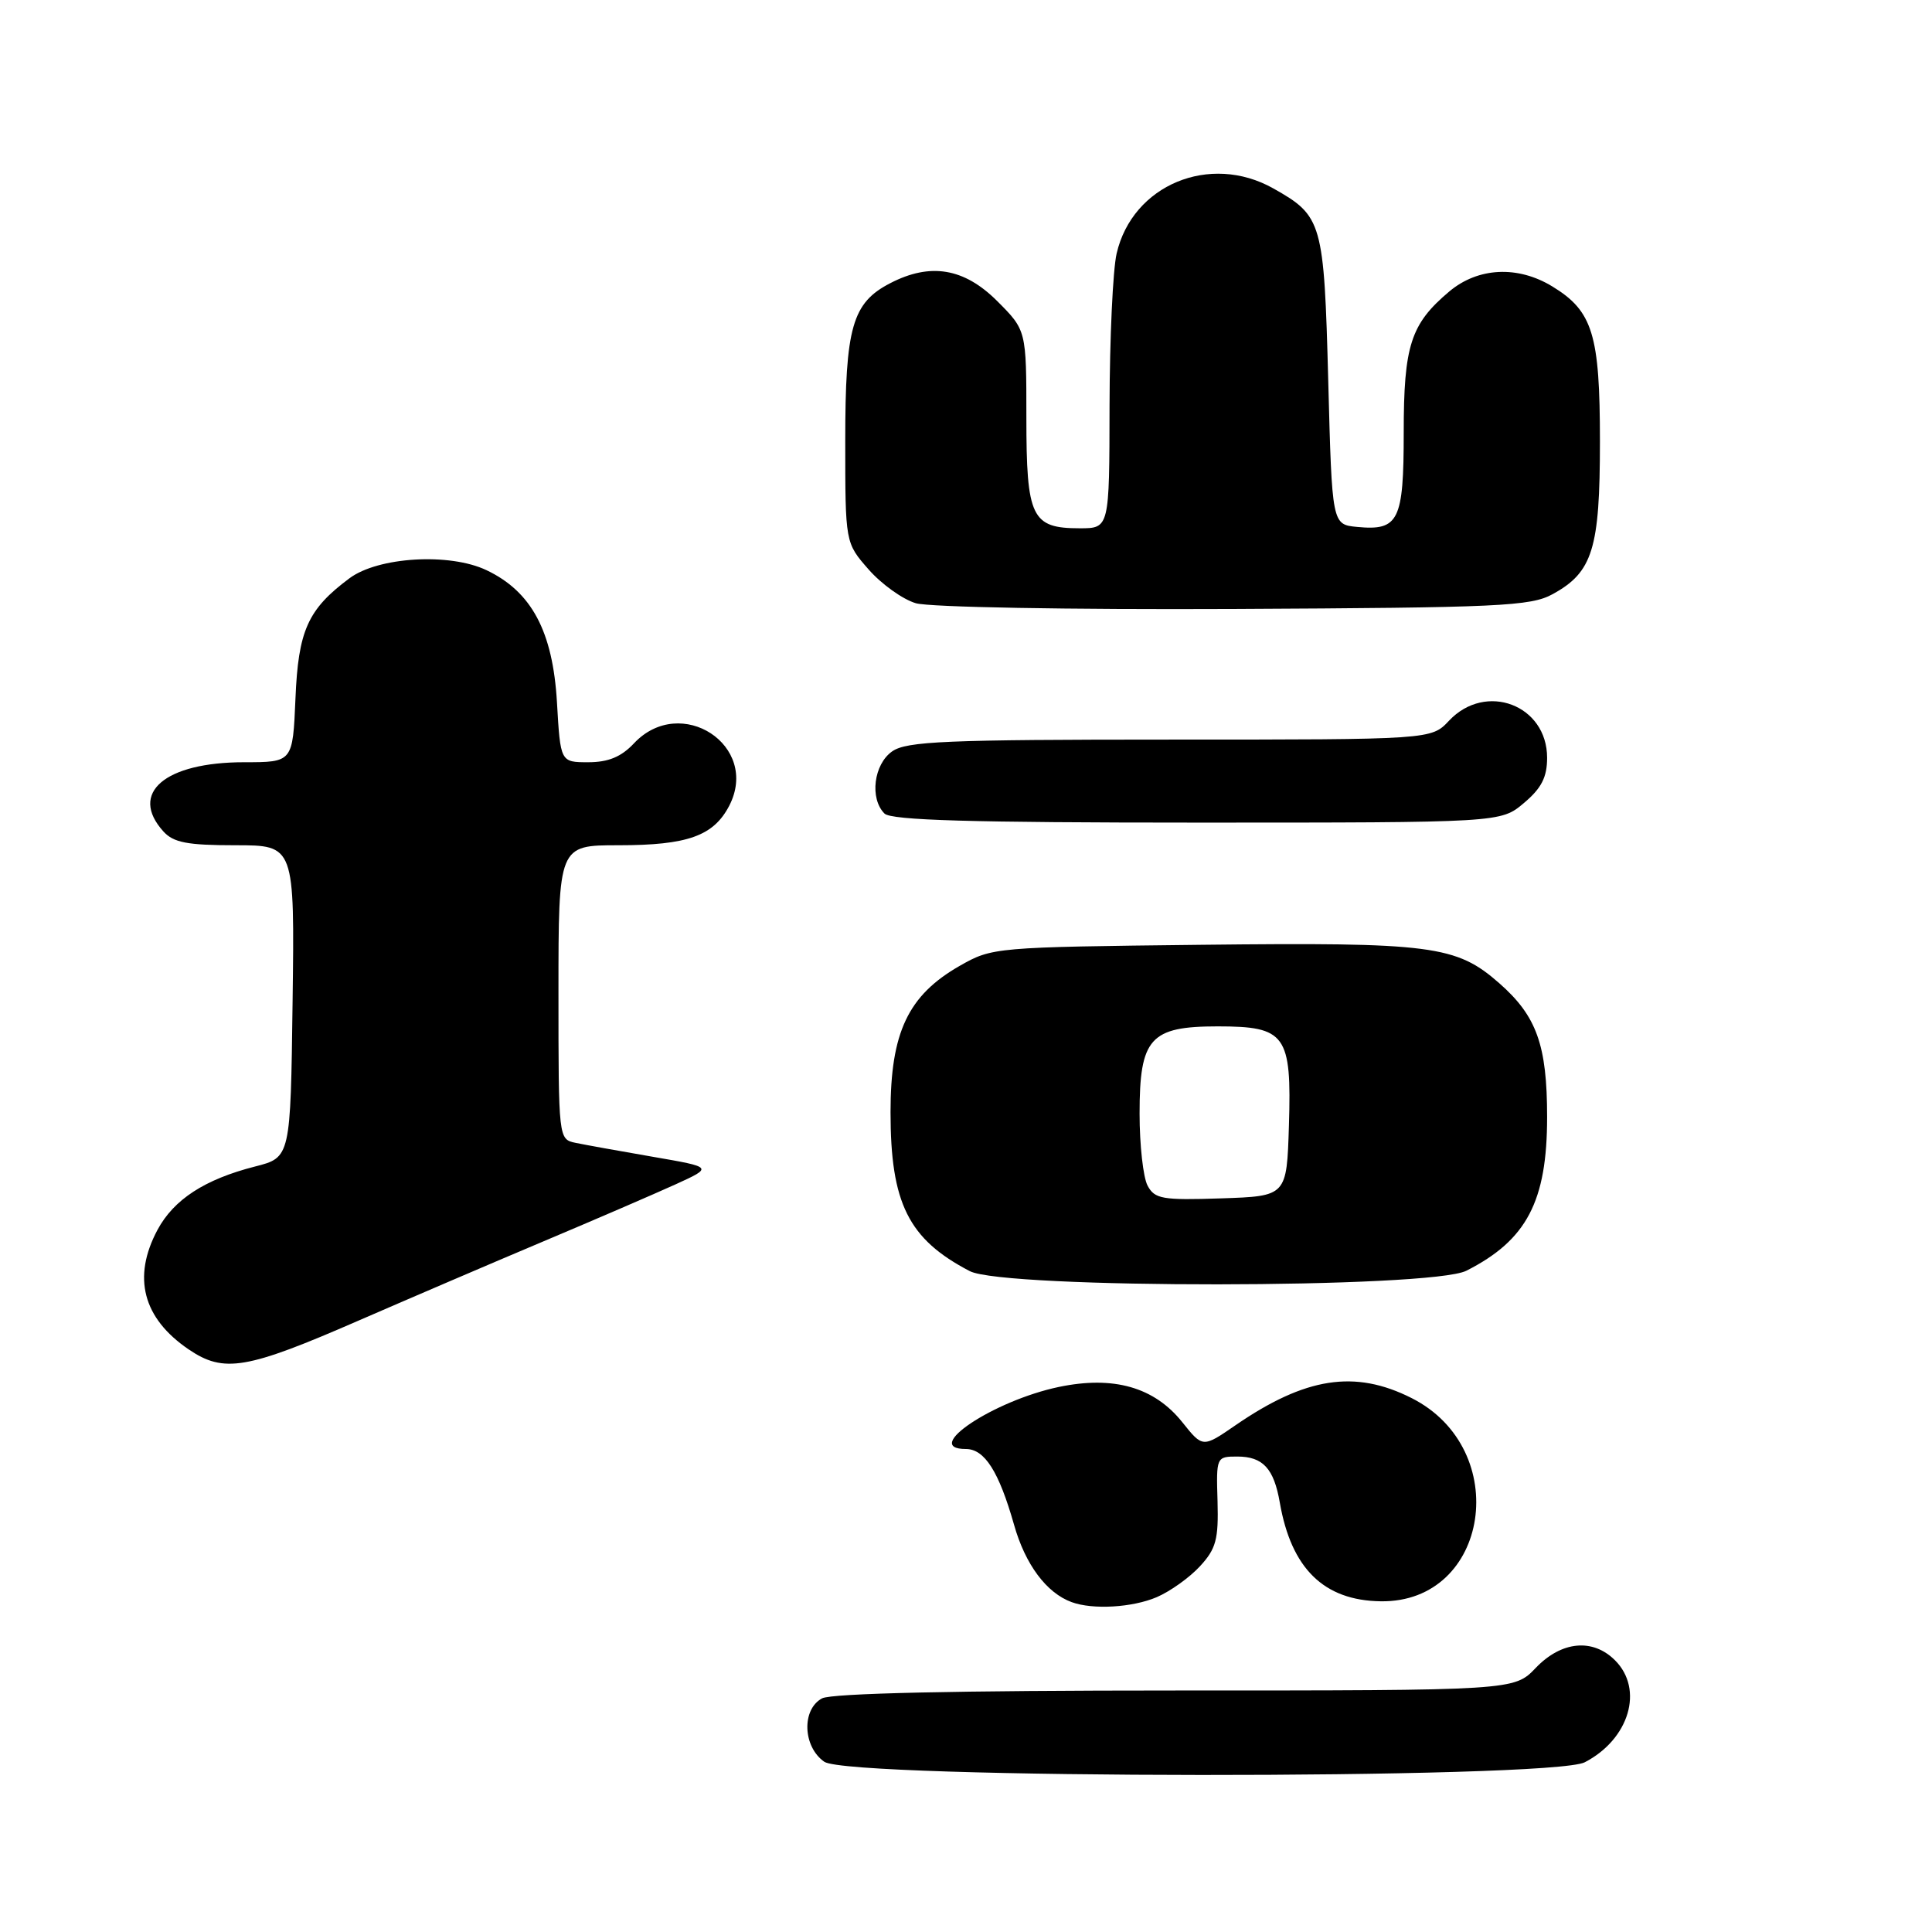 <?xml version="1.0" encoding="UTF-8" standalone="no"?>
<!DOCTYPE svg PUBLIC "-//W3C//DTD SVG 1.1//EN" "http://www.w3.org/Graphics/SVG/1.1/DTD/svg11.dtd" >
<svg xmlns="http://www.w3.org/2000/svg" xmlns:xlink="http://www.w3.org/1999/xlink" version="1.1" viewBox="0 0 256 256">
 <g >
 <path fill="currentColor"
d=" M 209.99 233.51 C 215.89 230.45 217.85 223.85 214.00 220.00 C 211.05 217.05 206.90 217.45 203.50 221.00 C 200.63 224.00 200.63 224.00 155.75 224.00 C 126.72 224.00 110.19 224.37 108.93 225.04 C 106.20 226.50 106.37 231.45 109.22 233.44 C 112.50 235.74 205.56 235.79 209.99 233.51 Z  M 153.28 211.63 C 155.05 210.87 157.62 209.04 159.00 207.54 C 161.14 205.22 161.47 203.97 161.33 198.91 C 161.15 193.06 161.18 193.00 163.95 193.00 C 167.34 193.00 168.80 194.58 169.58 199.10 C 171.10 207.84 175.42 212.08 182.96 212.18 C 197.38 212.38 200.46 192.02 187.04 185.25 C 179.53 181.46 172.98 182.48 163.70 188.86 C 159.37 191.84 159.37 191.84 156.67 188.46 C 152.95 183.80 147.56 182.26 140.29 183.78 C 131.63 185.60 122.04 192.00 127.98 192.00 C 130.47 192.00 132.36 194.98 134.37 202.05 C 135.85 207.30 138.67 211.08 142.00 212.29 C 144.80 213.32 150.05 213.01 153.28 211.63 Z  M 47.50 174.99 C 54.10 172.12 65.12 167.39 72.00 164.49 C 78.88 161.59 86.75 158.19 89.50 156.94 C 94.50 154.66 94.50 154.66 86.50 153.28 C 82.10 152.52 77.49 151.69 76.25 151.43 C 74.01 150.96 74.00 150.88 74.00 131.48 C 74.00 112.00 74.00 112.00 81.95 112.00 C 91.11 112.00 94.55 110.77 96.63 106.76 C 100.74 98.79 90.20 91.90 84.00 98.50 C 82.32 100.29 80.60 101.00 77.95 101.00 C 74.26 101.00 74.26 101.00 73.80 93.05 C 73.25 83.66 70.44 78.39 64.46 75.55 C 59.56 73.22 50.10 73.79 46.30 76.63 C 40.78 80.74 39.52 83.55 39.15 92.57 C 38.79 101.00 38.79 101.00 32.35 101.00 C 21.83 101.00 17.06 105.09 21.65 110.17 C 22.99 111.65 24.83 112.00 31.18 112.00 C 39.04 112.00 39.04 112.00 38.77 132.69 C 38.50 153.37 38.50 153.37 33.79 154.57 C 27.13 156.27 23.02 158.94 20.86 162.98 C 17.51 169.26 18.93 174.68 25.01 178.81 C 29.68 181.97 32.66 181.46 47.50 174.99 Z  M 194.30 168.38 C 202.30 164.33 205.00 159.19 205.00 148.01 C 205.00 138.49 203.62 134.63 198.66 130.28 C 192.96 125.27 189.74 124.85 159.18 125.19 C 131.78 125.50 131.46 125.53 127.15 127.99 C 120.32 131.90 118.00 136.81 118.00 147.37 C 118.00 159.44 120.37 164.20 128.50 168.43 C 133.05 170.80 189.61 170.75 194.30 168.38 Z  M 201.92 106.41 C 204.25 104.45 205.00 102.99 205.00 100.41 C 205.00 93.40 196.86 90.33 192.00 95.50 C 189.65 98.00 189.65 98.00 155.05 98.00 C 125.35 98.00 120.13 98.22 118.22 99.56 C 115.77 101.27 115.21 105.81 117.20 107.80 C 118.09 108.69 128.67 109.00 158.62 109.00 C 198.85 109.00 198.85 109.00 201.92 106.41 Z  M 205.73 78.73 C 211.04 75.83 212.00 72.72 212.00 58.50 C 212.00 44.33 211.05 41.22 205.70 37.96 C 201.12 35.16 195.85 35.42 192.04 38.62 C 186.92 42.93 186.00 45.77 186.00 57.33 C 186.00 69.02 185.34 70.35 179.82 69.82 C 176.50 69.50 176.50 69.50 176.00 50.50 C 175.44 29.40 175.22 28.62 168.71 24.96 C 160.31 20.24 150.06 24.50 147.96 33.59 C 147.46 35.74 147.04 44.81 147.02 53.75 C 147.00 70.00 147.00 70.00 143.07 70.00 C 136.69 70.00 136.00 68.58 136.00 55.31 C 136.00 43.76 136.00 43.76 132.12 39.88 C 127.75 35.52 123.28 34.77 117.97 37.52 C 112.92 40.12 112.00 43.36 112.00 58.42 C 112.00 71.93 112.00 71.93 115.10 75.46 C 116.81 77.41 119.62 79.42 121.35 79.93 C 123.13 80.46 141.47 80.79 163.50 80.69 C 198.68 80.52 202.82 80.33 205.73 78.73 Z  M 152.06 157.10 C 151.48 156.02 151.00 151.73 151.00 147.57 C 151.00 137.56 152.39 136.00 161.35 136.00 C 170.37 136.00 171.16 137.09 170.79 149.12 C 170.50 158.50 170.50 158.50 161.81 158.79 C 154.01 159.05 153.00 158.87 152.06 157.10 Z "/>
</g>
</svg>